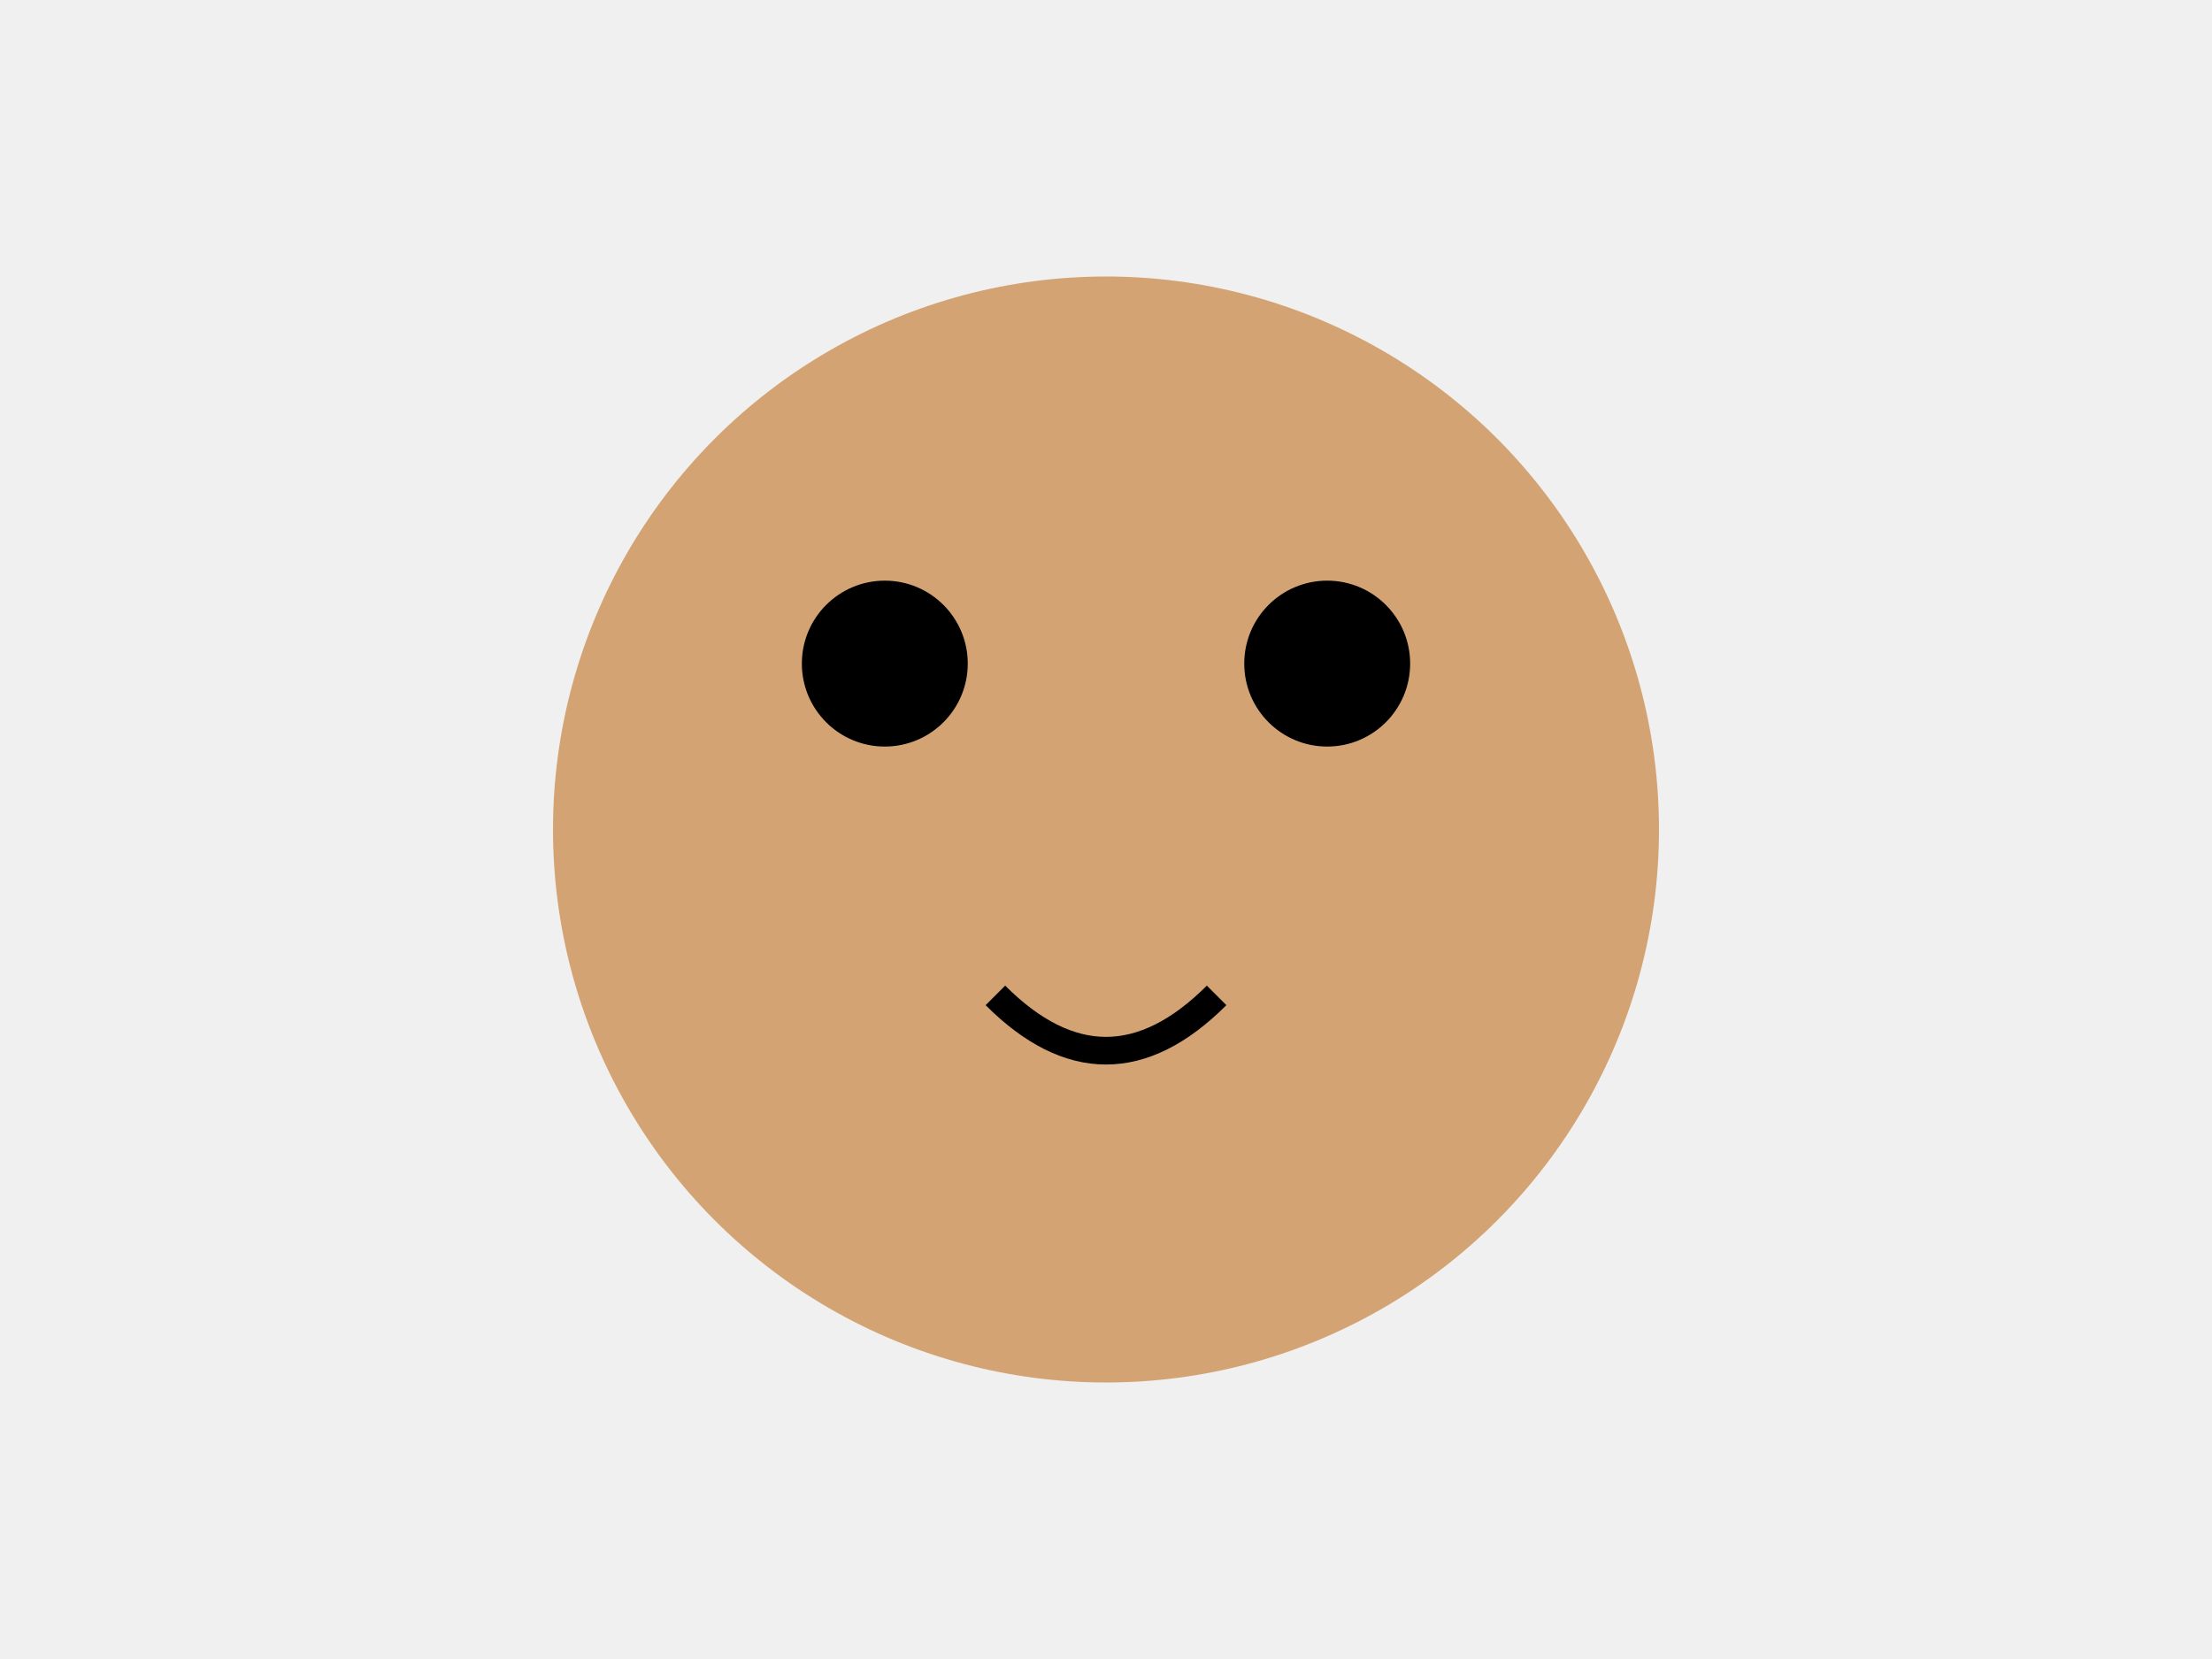 <svg width="400" height="300" xmlns="http://www.w3.org/2000/svg">
  <rect width="100%" height="100%" fill="#f0f0f0"/>
  <circle cx="200" cy="150" r="100" fill="#d4a373"/>
  <circle cx="160" cy="120" r="15" fill="#000"/>
  <circle cx="240" cy="120" r="15" fill="#000"/>
  <path d="M180 180 Q200 200 220 180" stroke="#000" stroke-width="5" fill="none"/>
</svg>
